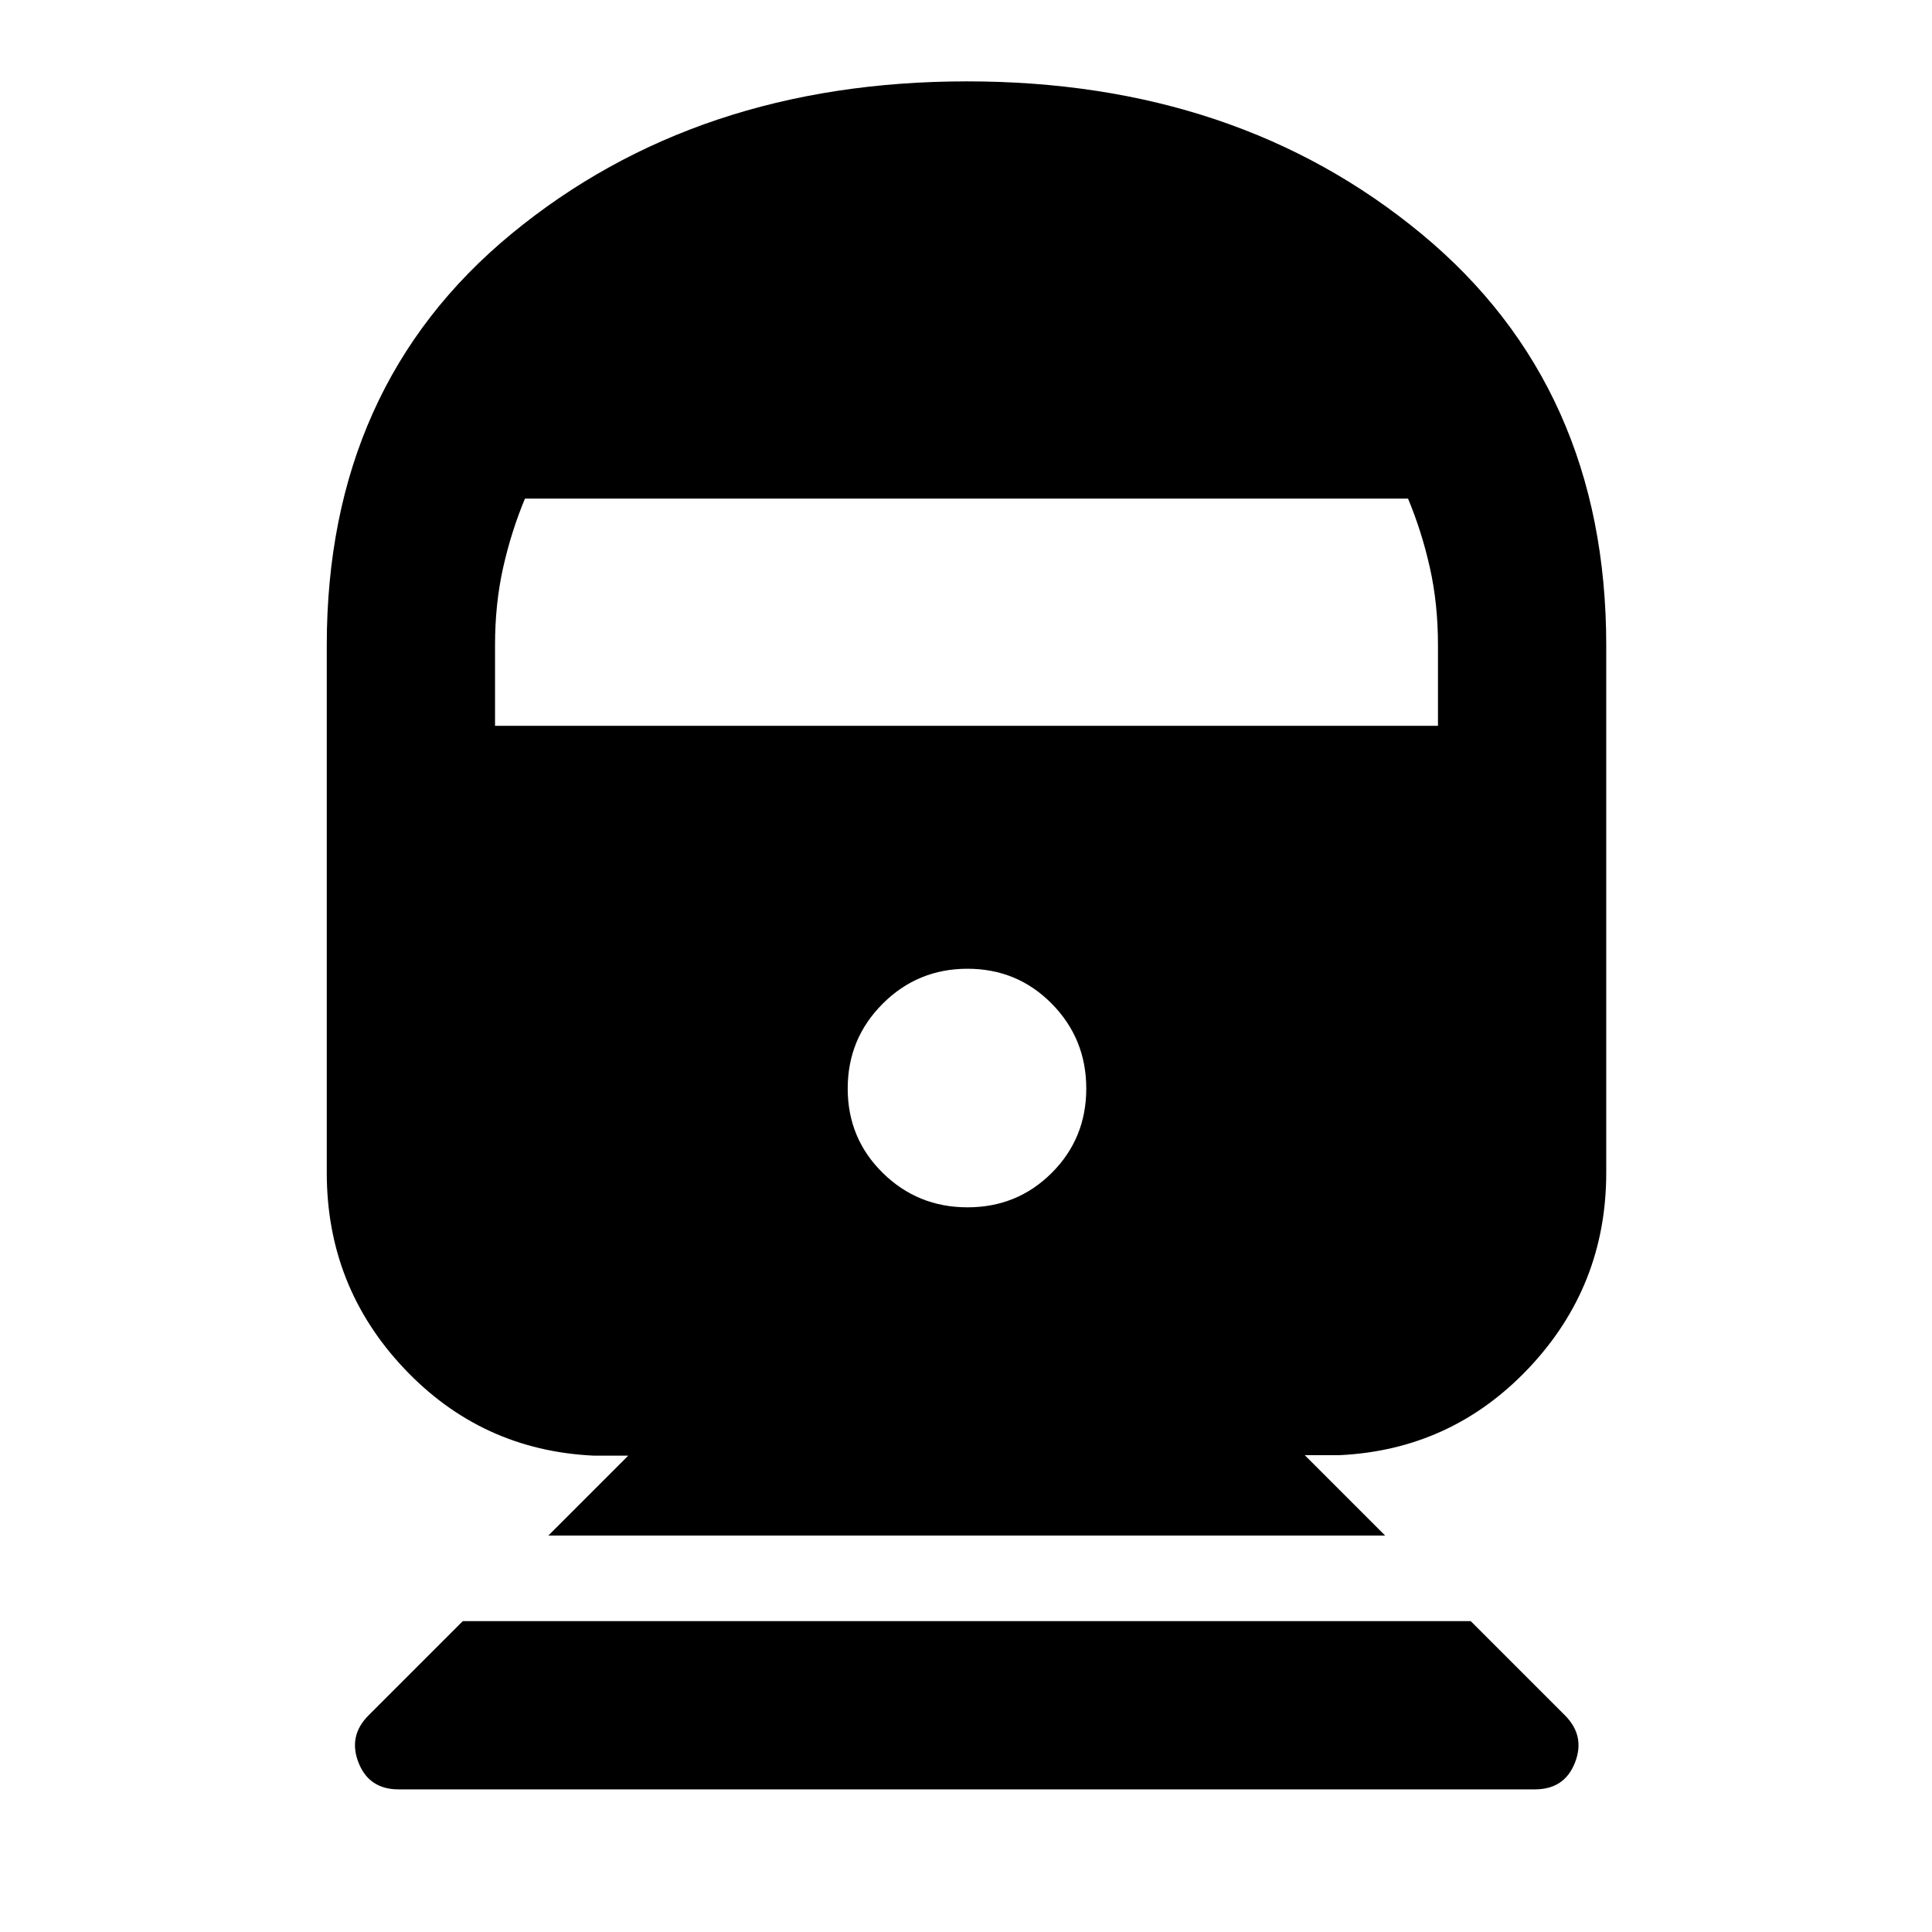 <svg xmlns="http://www.w3.org/2000/svg" height="24" viewBox="0 -960 960 960" width="24"><path d="M198.04-70.87q-14.67 0-19.89-13.29-5.22-13.3 4.98-23.49l46.83-46.83h500.82l46.83 46.83q10.19 10.19 4.98 23.49-5.22 13.29-19.89 13.29H198.04Zm74.42-126.11 39.71-39.72h-17.21q-55.76-2.63-94.18-43.34-38.41-40.72-38.41-97.2v-262.15q0-128.85 91.89-204.51 91.89-75.67 226.24-75.67 134.35 0 225.99 75.92 91.64 75.91 91.64 204.26v262.15q0 56.24-38.41 96.96-38.42 40.71-94.18 43.35h-17.21l39.95 39.95H272.46Zm208.28-163.11q24.76 0 41.89-17.13t17.13-41.89q0-24.76-17.13-42.14t-41.89-17.38q-24.76 0-42.14 17.38t-17.38 42.14q0 24.76 17.38 41.89t42.14 17.13ZM245.98-599.35h468.54v-40.04q0-20.61-4.03-38.57-4.03-17.95-10.84-34.28h-438.8q-6.81 16.33-10.84 34.28-4.03 17.96-4.03 38.57v40.04Z"/></svg>